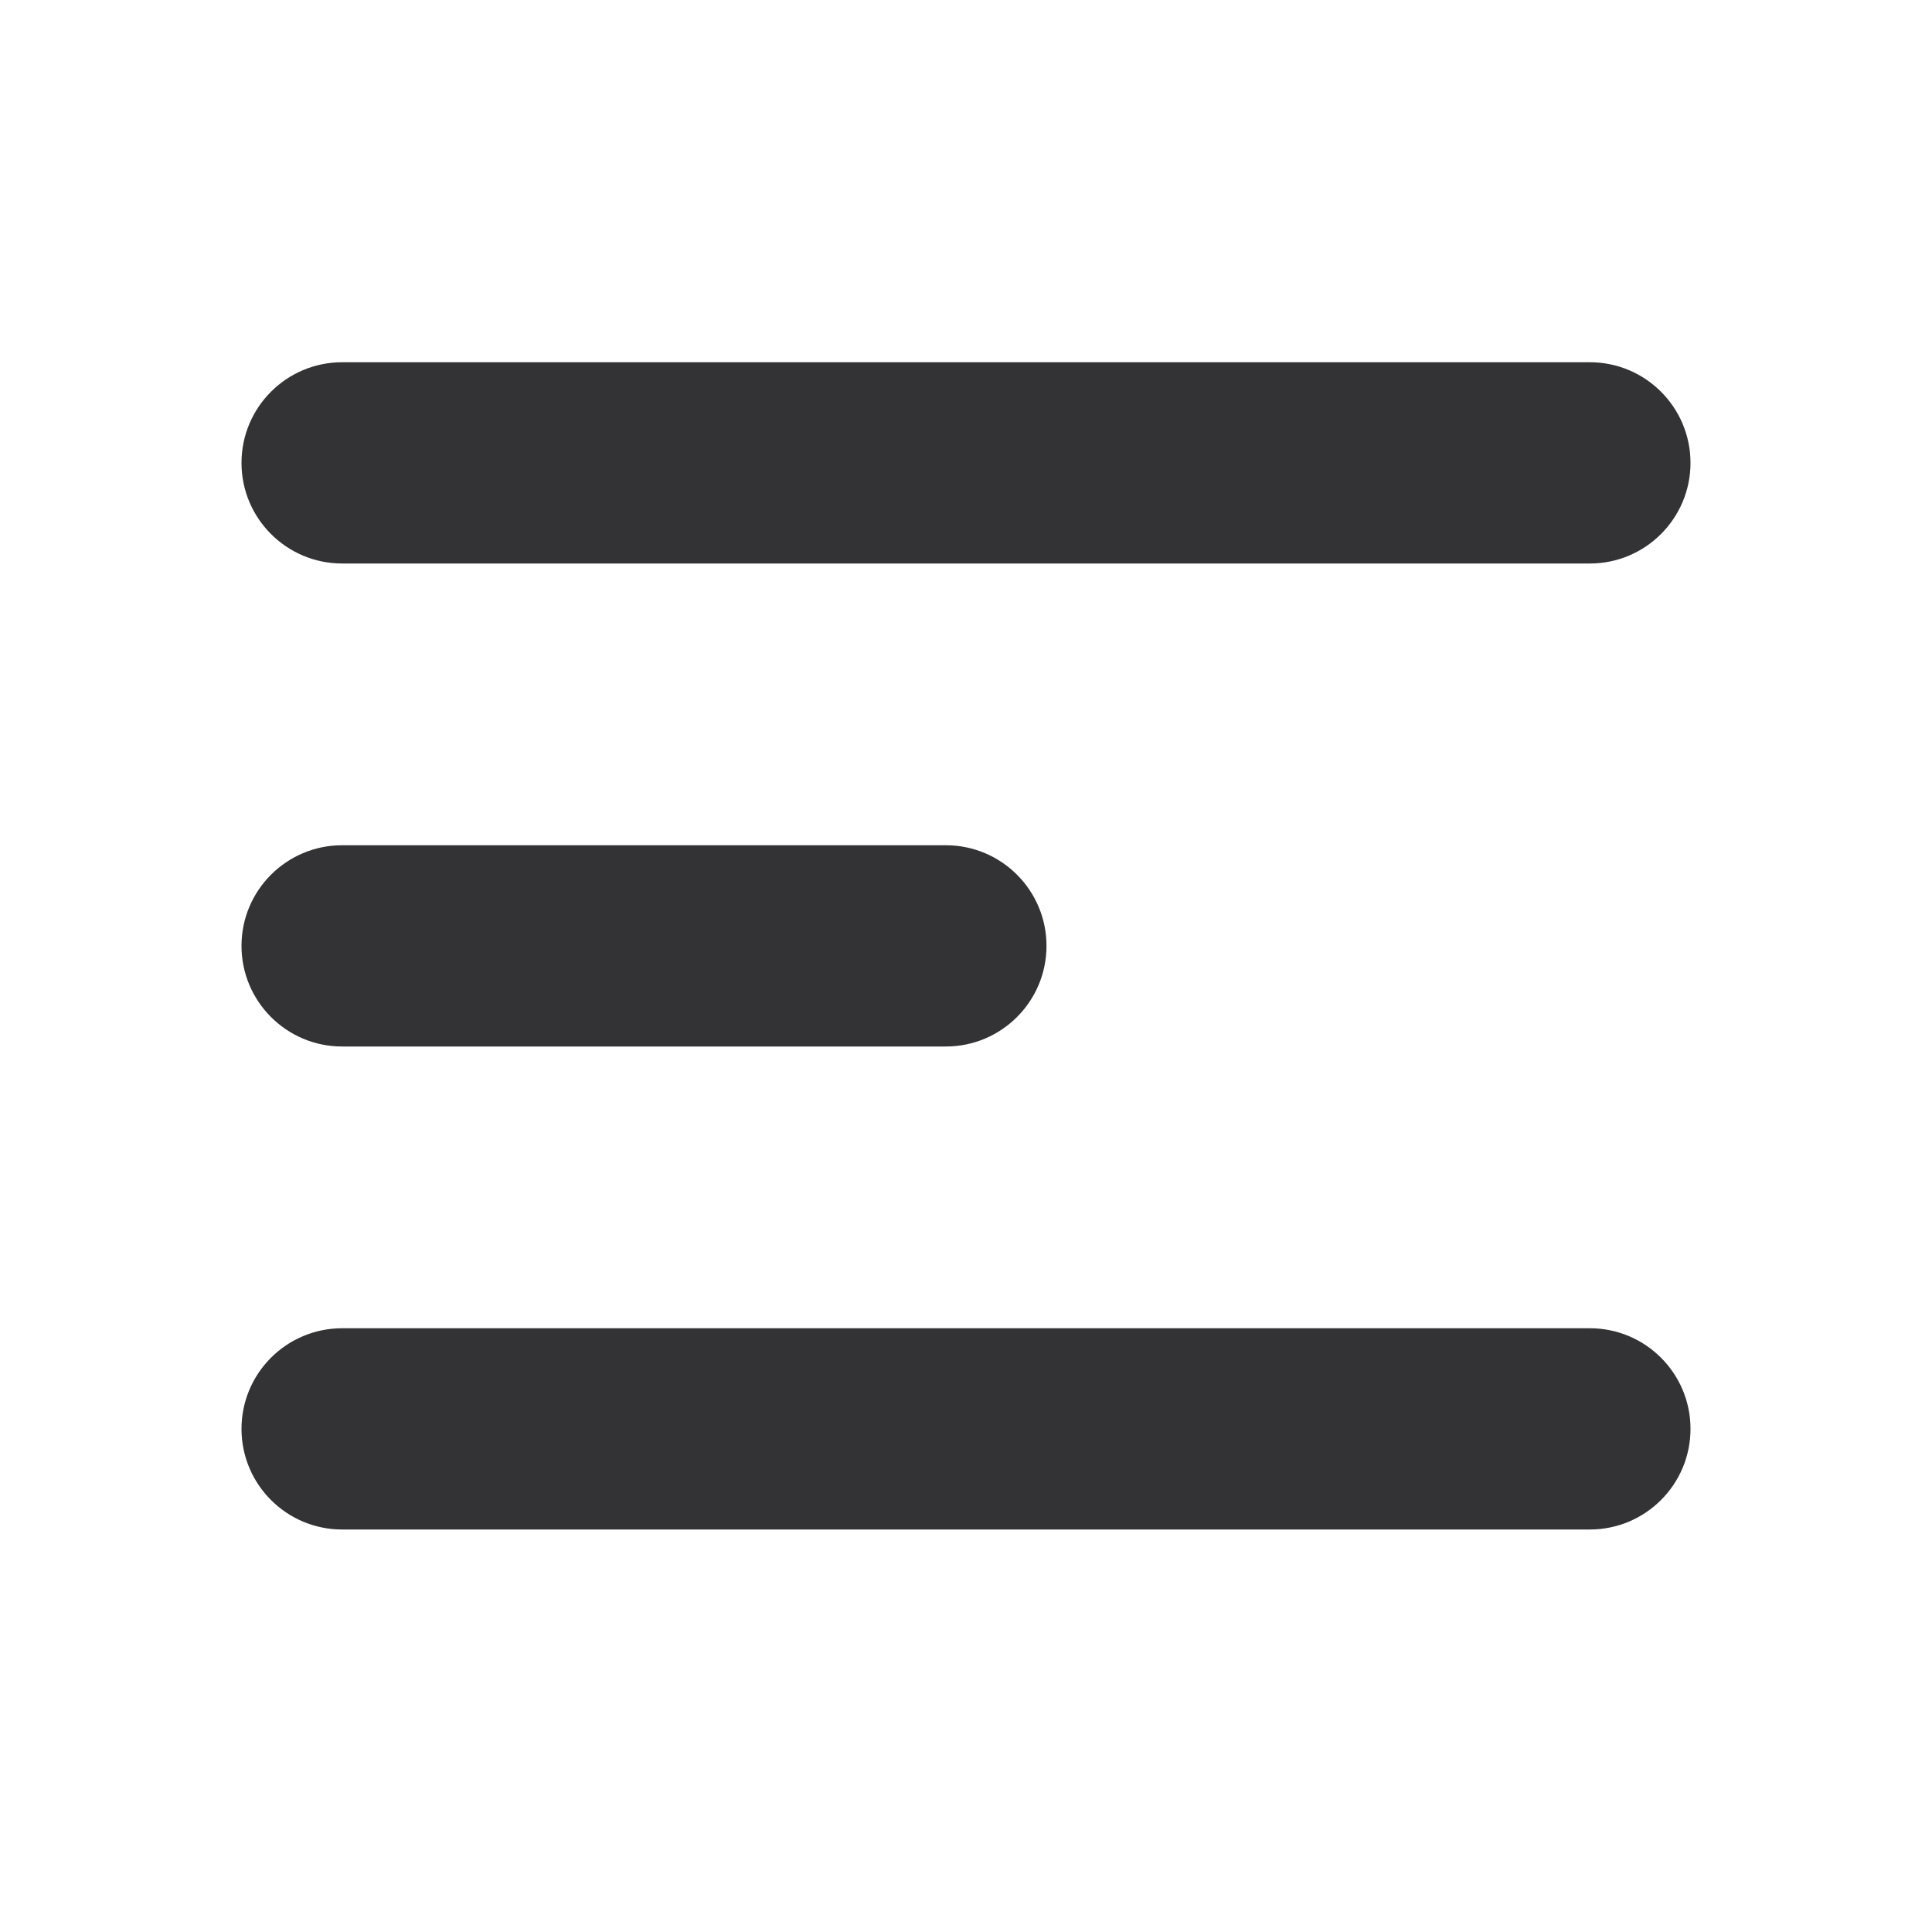 <svg width="24" height="24" viewBox="0 0 24 24" fill="none" xmlns="http://www.w3.org/2000/svg">
<path fill-rule="evenodd" clip-rule="evenodd" d="M3 5.75C3 5.06 3.56 4.5 4.25 4.5H19.75C20.44 4.5 21 5.06 21 5.75C21 6.44 20.44 7 19.75 7H4.25C3.56 7 3 6.44 3 5.75ZM3 11.75C3 11.06 3.56 10.5 4.25 10.5H11.75C12.44 10.5 13 11.06 13 11.75C13 12.44 12.44 13 11.75 13H4.25C3.56 13 3 12.44 3 11.75ZM4.25 16.5C3.56 16.5 3 17.06 3 17.75C3 18.44 3.56 19 4.25 19H19.75C20.44 19 21 18.44 21 17.75C21 17.06 20.44 16.5 19.75 16.5H4.25Z" fill="#010103" fill-opacity="0.8"/>
</svg>
